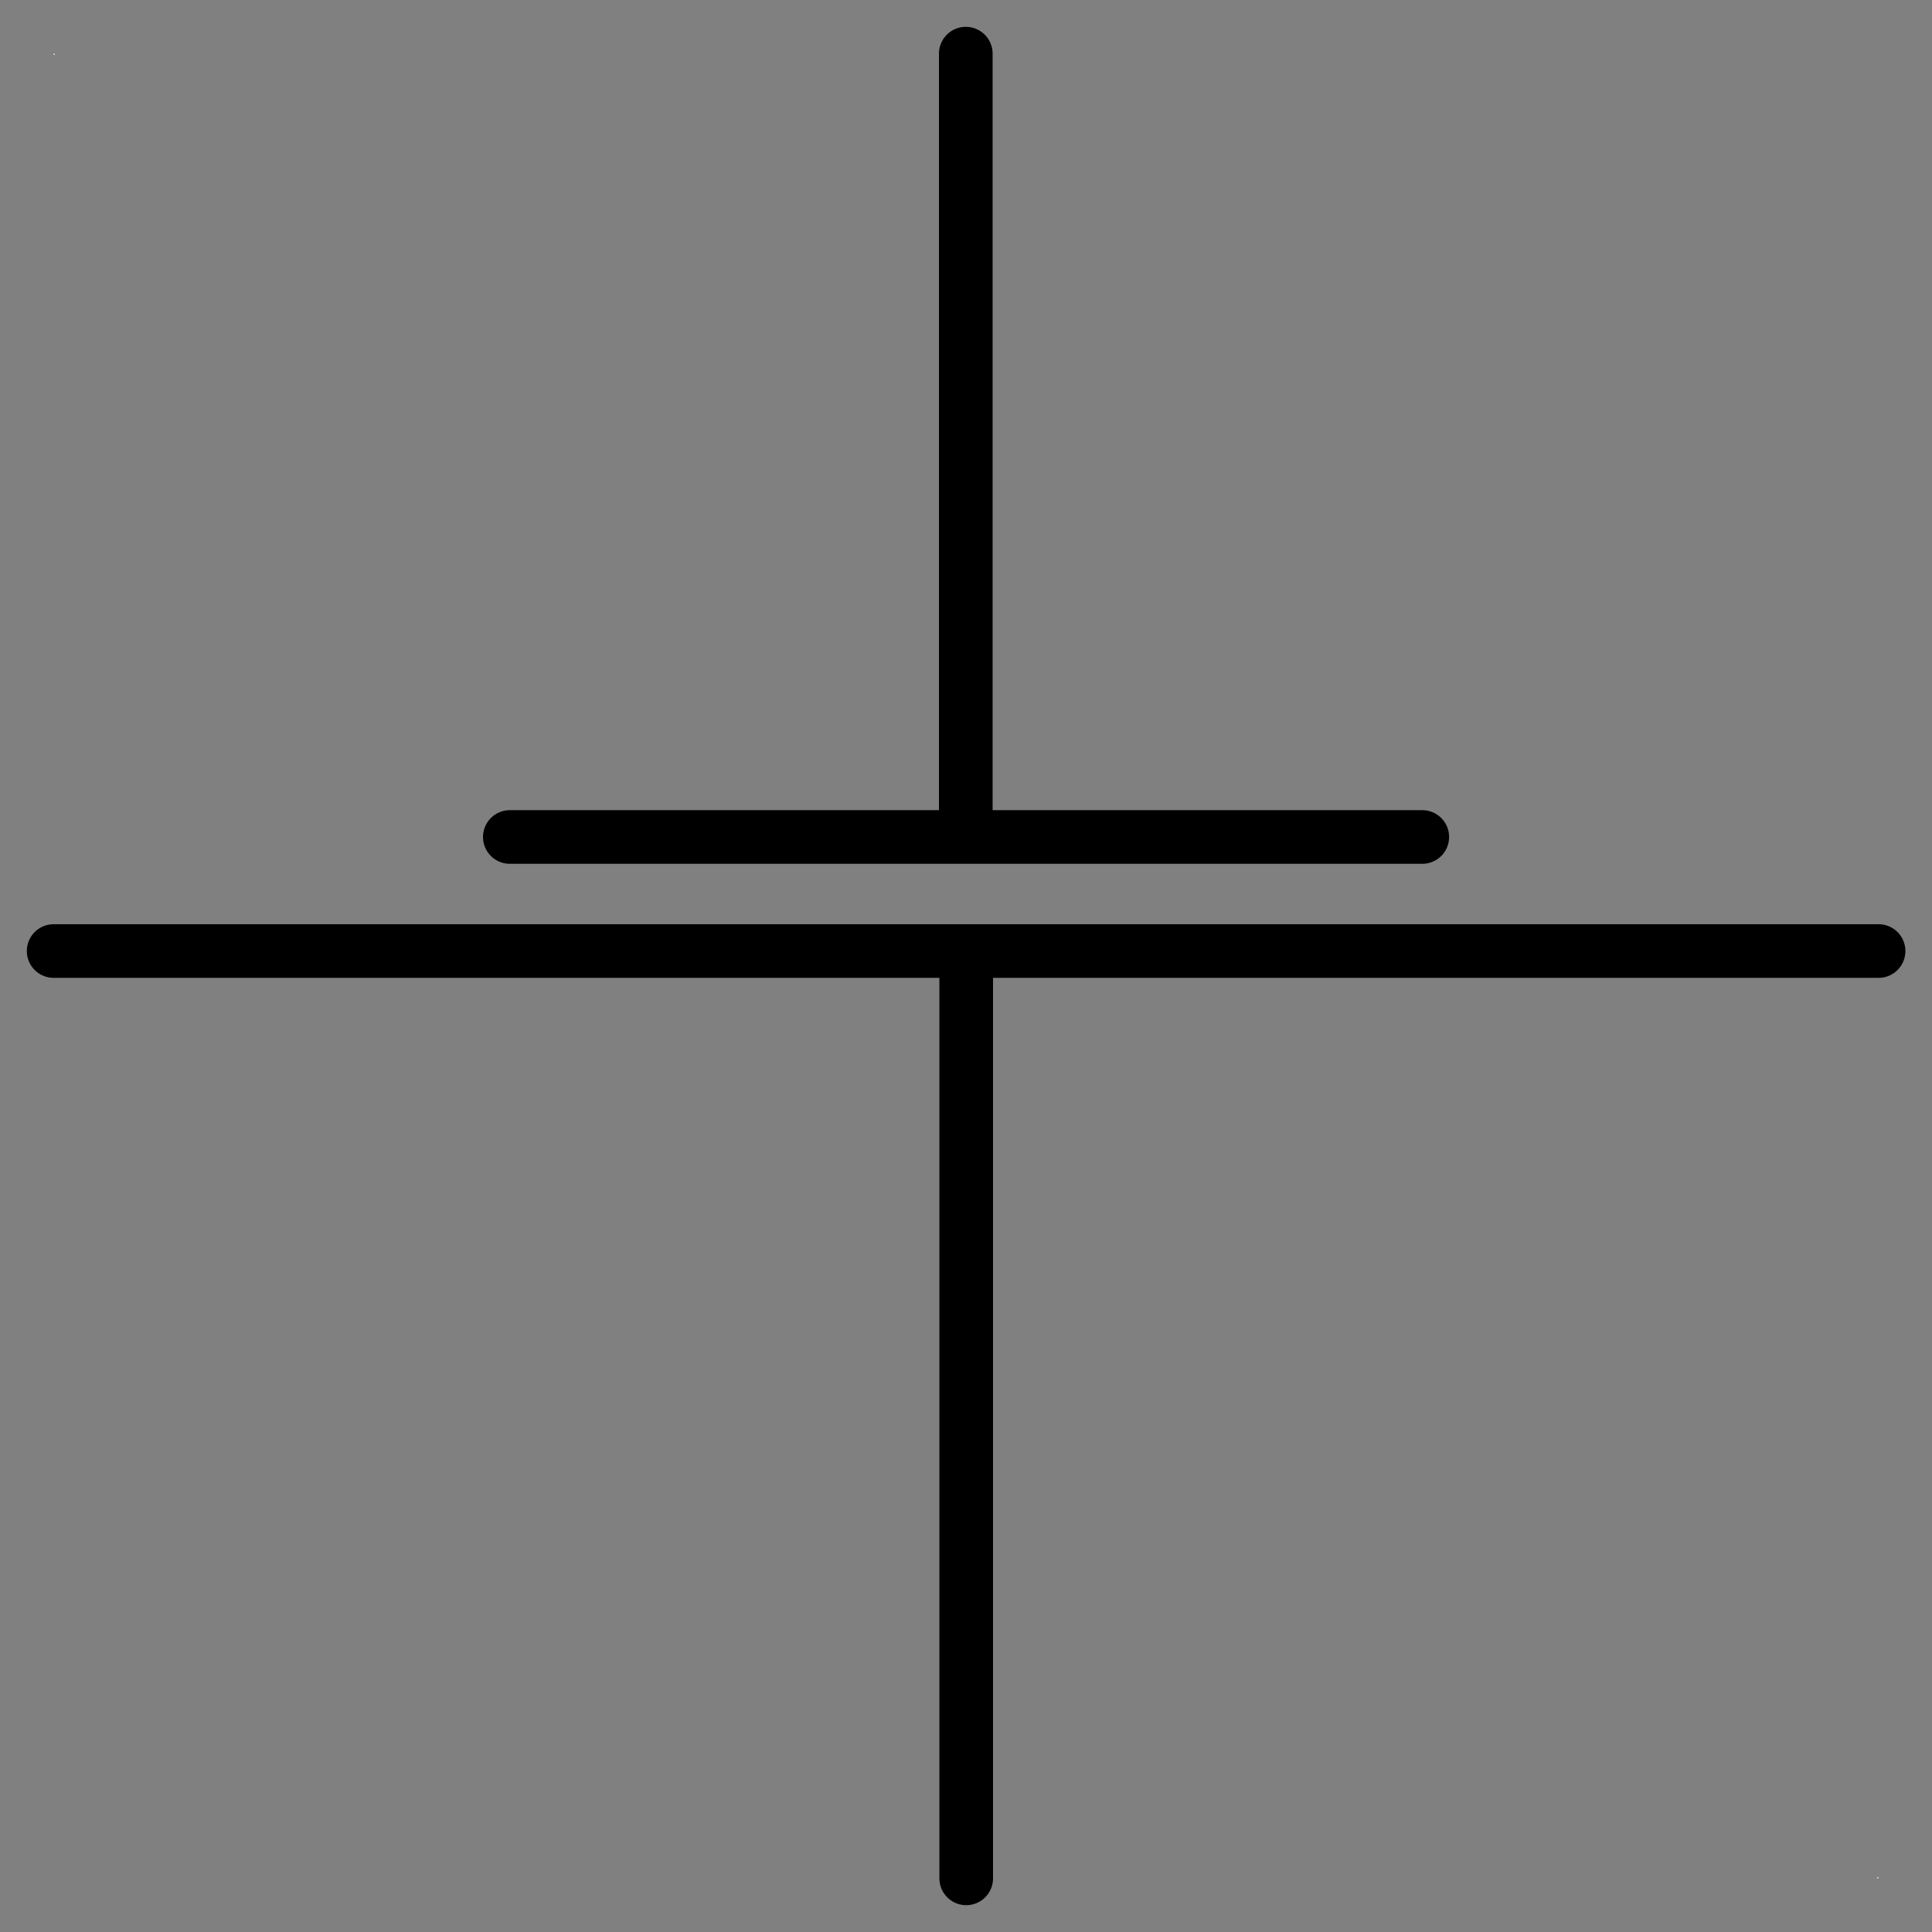 <?xml version="1.0" encoding="UTF-8" standalone="no"?>
<!DOCTYPE svg PUBLIC "-//W3C//DTD SVG 1.0//EN" "C:\SeeVisioDTD\svg10.dtd">
<!-- Généré par Microsoft Visio 11.0, SVG Export, v1.0 OL_EE0801.svg Page 1 -->
<!--
/*******************************************************************************
* Copyright (c) 2010-2013 ITER Organization.
* All rights reserved. This program and the accompanying materials
* are made available under the terms of the Eclipse Public License v1.0
* which accompanies this distribution, and is available at
* http://www.eclipse.org/legal/epl-v10.html
******************************************************************************/
-->
<svg xmlns="http://www.w3.org/2000/svg" xmlns:v="http://schemas.microsoft.com/visio/2003/SVGExtensions/" width="0.5in"
		height="0.5in" viewBox="0 0 36.016 36.016" xml:space="preserve" color-interpolation-filters="sRGB" class="st3">
	<rect x="0" y="0" width="36.016" height="36.016" fill="#808080" stroke="none"/>
	<v:documentProperties v:langID="1036" v:metric="true" v:viewMarkup="false"/>
	<style type="text/css">
	<![CDATA[
		.st1 {fill:#ffffff;stroke:none;stroke-linecap:round;stroke-linejoin:round;stroke-width:0.72}
		.st2 {stroke:#000000;stroke-linecap:round;stroke-linejoin:round;stroke-width:1}
		.st3 {fill:none;fill-rule:evenodd;font-size:12;overflow:visible;stroke-linecap:square;stroke-miterlimit:3}
	]]>
	</style>
	<g v:mID="0" v:index="1" v:groupContext="foregroundPage">
		<title>Page 1</title>
		<v:pageProperties v:drawingScale="0.0393701" v:pageScale="0.0393701" v:drawingUnits="24" v:shadowOffsetX="8.50394"
				v:shadowOffsetY="-8.50394"/>
		<g id="group1-1" transform="translate(1,-1)" v:mID="1" v:groupContext="group">
			<title>Feuille.1</title>
			<g id="shape2-2" v:mID="2" v:groupContext="shape" transform="translate(0,-33.995)">
				<title>Feuille.2</title>
				<rect x="0" y="35.995" width="0.021" height="0.021" class="st1"/>
			</g>
			<g id="shape3-4" v:mID="3" v:groupContext="shape" transform="translate(33.995,0)">
				<title>Feuille.3</title>
				<rect x="0" y="35.995" width="0.021" height="0.021" class="st1"/>
			</g>
		</g>
		<g id="shape4-6" v:mID="4" v:groupContext="shape" transform="translate(1,-18.291)">
			<title>Feuille.4</title>
			<path d="M0 36.02 L34.02 36.02" class="st2"/>
		</g>
		<g id="shape5-9" v:mID="5" v:groupContext="shape" transform="translate(9.504,-20.417)">
			<title>Feuille.5</title>
			<path d="M0 36.02 L17.01 36.02" class="st2"/>
		</g>
		<g id="shape6-12" v:mID="6" v:groupContext="shape" transform="translate(54.024,1) rotate(90)">
			<title>Feuille.6</title>
			<path d="M0 36.02 L14.46 36.02" class="st2"/>
		</g>
		<g id="shape7-15" v:mID="7" v:groupContext="shape" transform="translate(-18.008,35.016) rotate(-90)">
			<title>Feuille.7</title>
			<path d="M0 36.02 L17.01 36.02" class="st2"/>
		</g>
	</g>
</svg>
